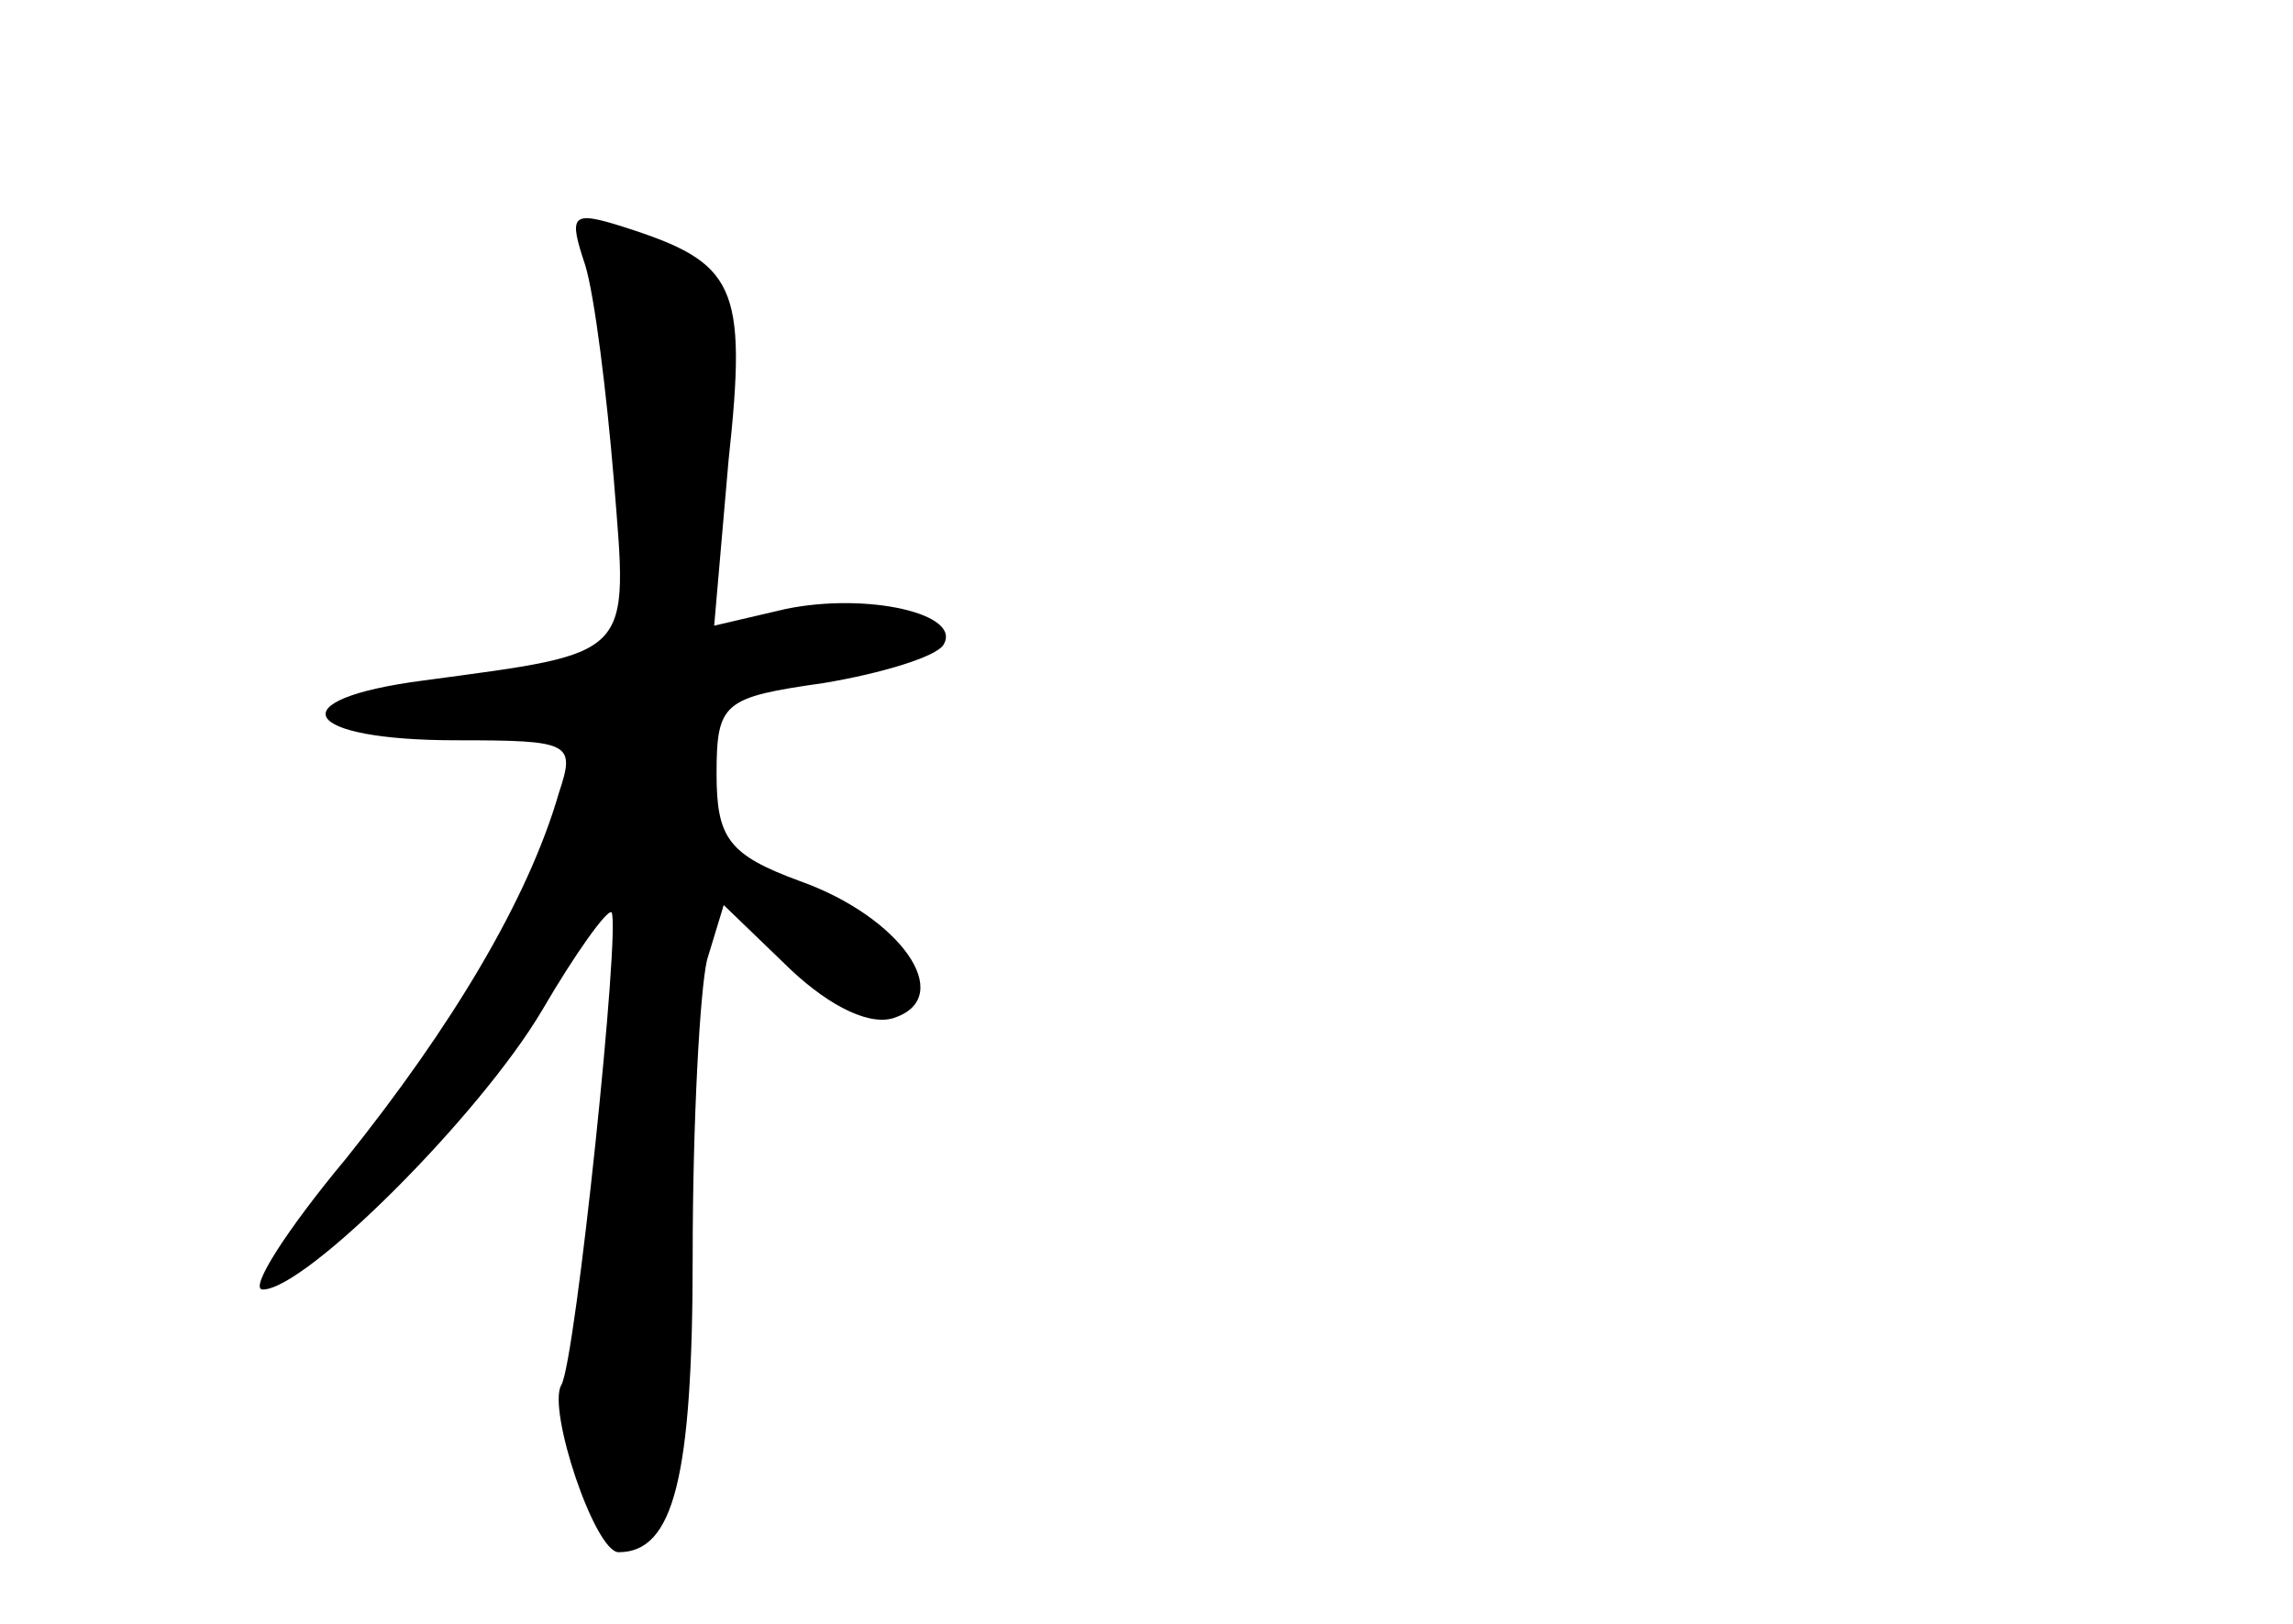 <?xml version="1.0" standalone="no"?>
<!DOCTYPE svg PUBLIC "-//W3C//DTD SVG 20010904//EN"
 "http://www.w3.org/TR/2001/REC-SVG-20010904/DTD/svg10.dtd">
<svg version="1.0" xmlns="http://www.w3.org/2000/svg"
 width="96pt" height="68pt" viewBox="0 0 96 68"
 preserveAspectRatio="xMidYMid meet">
<g transform="translate(0,68) scale(0.1,-0.1)"
fill="#000000" stroke="none">
<path d="M245 569 c4 -13 9 -54 12 -90 6 -75 9 -72 -80 -84 -61 -8 -51 -25 14
-25 48 0 50 -1 43 -22 -13 -45 -45 -98 -89 -153 -25 -30 -41 -55 -35 -55 18 0
91 73 117 117 14 24 27 42 29 41 4 -5 -15 -188 -21 -198 -6 -10 14 -70 24 -70
23 0 31 31 31 124 0 56 3 111 6 124 l7 23 28 -27 c17 -16 34 -24 44 -20 25 9
2 42 -40 57 -30 11 -35 18 -35 45 0 30 3 32 45 38 24 4 47 11 50 16 8 13 -32
22 -66 15 l-30 -7 6 69 c8 74 3 83 -44 98 -22 7 -23 5 -16 -16z"/>
</g>
</svg>
